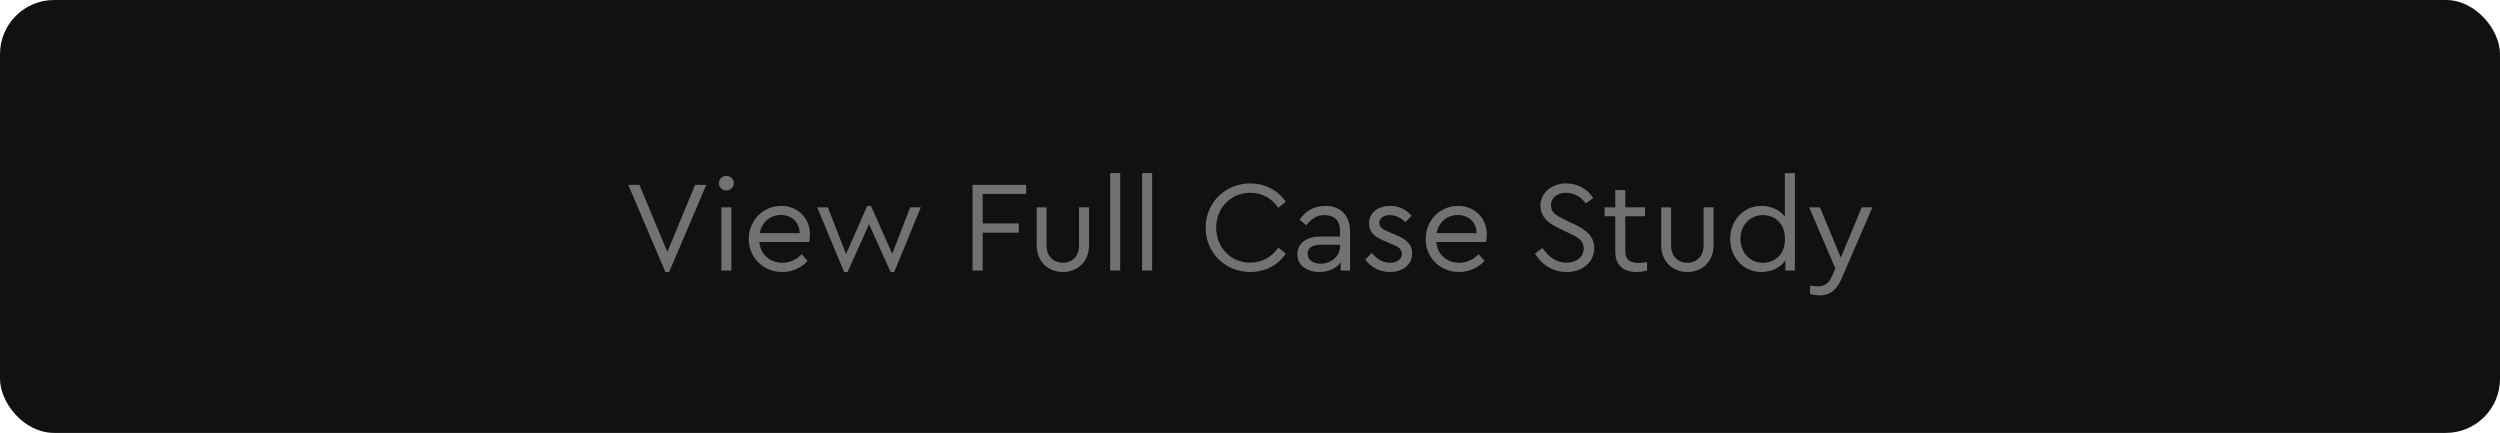 <?xml version="1.0" encoding="UTF-8"?>
<svg width="462px" height="80px" viewBox="0 0 462 80" version="1.1" xmlns="http://www.w3.org/2000/svg" xmlns:xlink="http://www.w3.org/1999/xlink">
    <!-- Generator: Sketch 56.3 (81716) - https://sketch.com -->
    <title>Group 13</title>
    <desc>Created with Sketch.</desc>
    <g id="Page-1" stroke="none" stroke-width="1" fill="none" fill-rule="evenodd">
        <g id="Group-13">
            <rect id="Rectangle" fill="#111111" x="0" y="0" width="462" height="80" rx="10"></rect>
            <path d="M128.46,34.16 L130.524,34.16 L123.66,50.264 L122.964,50.264 L116.1,34.16 L118.164,34.16 L123.324,46.544 L128.46,34.16 Z M134.244,32.504 C134.988,32.504 135.612,33.104 135.612,33.848 C135.612,34.616 134.988,35.192 134.244,35.192 C133.452,35.192 132.852,34.616 132.852,33.848 C132.852,33.104 133.452,32.504 134.244,32.504 Z M135.156,38.312 L135.156,50 L133.308,50 L133.308,38.312 L135.156,38.312 Z M149.676,43.328 C149.676,43.952 149.58,44.504 149.532,44.72 L140.316,44.72 C140.556,47.048 142.284,48.56 144.588,48.56 C146.052,48.56 147.204,47.936 148.164,46.976 L149.244,48.224 C148.068,49.472 146.484,50.264 144.564,50.264 C141.036,50.264 138.372,47.6 138.372,44.168 C138.372,40.76 140.988,38.048 144.348,38.048 C147.348,38.048 149.676,40.208 149.676,43.328 Z M144.3,39.728 C142.332,39.728 140.772,41.072 140.388,43.088 L147.78,43.088 C147.756,40.928 146.172,39.728 144.3,39.728 Z M168.204,38.312 L170.172,38.312 L165.252,50.264 L164.58,50.264 L160.596,41.432 L156.636,50.264 L155.988,50.264 L151.02,38.312 L152.988,38.312 L156.348,46.952 L160.26,38.048 L160.956,38.048 L164.892,46.904 L168.204,38.312 Z M189.636,34.16 L189.636,35.84 L181.596,35.84 L181.596,41.288 L188.268,41.288 L188.268,42.992 L181.596,42.992 L181.596,50 L179.724,50 L179.724,34.16 L189.636,34.16 Z M201.252,38.312 L201.252,45.344 C201.252,48.344 199.116,50.264 196.428,50.264 C193.692,50.264 191.58,48.344 191.58,45.344 L191.58,38.312 L193.404,38.312 L193.404,45.464 C193.404,47.384 194.748,48.56 196.428,48.56 C198.06,48.56 199.404,47.384 199.404,45.464 L199.404,38.312 L201.252,38.312 Z M207.012,32 L207.012,50 L205.164,50 L205.164,32 L207.012,32 Z M212.916,32 L212.916,50 L211.068,50 L211.068,32 L212.916,32 Z M231.036,33.896 C233.916,33.896 236.292,35.288 237.612,37.304 L236.22,38.408 C235.044,36.68 233.268,35.624 231.06,35.624 C227.484,35.624 224.748,38.384 224.748,42.08 C224.748,45.776 227.484,48.536 231.06,48.536 C233.268,48.536 235.044,47.48 236.22,45.752 L237.612,46.856 C236.34,48.872 233.916,50.264 231.036,50.264 C226.452,50.264 222.804,46.712 222.804,42.08 C222.804,37.448 226.452,33.896 231.036,33.896 Z M244.932,38.048 C247.596,38.048 249.492,39.656 249.492,42.8 L249.492,50 L247.764,50 L247.764,48.488 C246.924,49.616 245.556,50.264 243.828,50.264 C241.476,50.264 239.748,49.016 239.748,46.976 C239.748,45.008 241.404,43.712 243.948,43.712 L247.644,43.712 L247.644,42.704 C247.644,40.736 246.54,39.752 244.812,39.752 C243.348,39.752 242.316,40.448 241.404,41.624 L240.18,40.616 C241.284,38.84 243.06,38.048 244.932,38.048 Z M244.068,48.728 C245.988,48.728 247.644,47.336 247.644,45.512 L247.644,45.224 L244.164,45.224 C242.532,45.224 241.644,45.776 241.644,46.88 C241.644,48.128 242.772,48.728 244.068,48.728 Z M256.932,38.048 C258.612,38.048 259.932,38.768 260.844,39.896 L259.716,41.048 C258.948,40.256 257.94,39.752 256.836,39.752 C255.732,39.752 254.892,40.256 254.892,41.216 C254.892,42.008 255.492,42.392 256.788,42.92 L257.868,43.376 C259.98,44.264 260.964,45.176 260.964,46.832 C260.964,49.112 259.02,50.264 256.86,50.264 C254.796,50.264 253.236,49.232 252.3,47.984 L253.476,46.76 C254.436,47.768 255.42,48.56 256.836,48.56 C258.06,48.56 259.068,47.96 259.068,46.904 C259.068,45.896 258.204,45.512 257.028,45.032 L255.9,44.552 C254.124,43.808 252.996,42.992 252.996,41.312 C252.996,39.2 254.796,38.048 256.932,38.048 Z M274.764,43.328 C274.764,43.952 274.668,44.504 274.62,44.72 L265.404,44.72 C265.644,47.048 267.372,48.56 269.676,48.56 C271.14,48.56 272.292,47.936 273.252,46.976 L274.332,48.224 C273.156,49.472 271.572,50.264 269.652,50.264 C266.124,50.264 263.46,47.6 263.46,44.168 C263.46,40.76 266.076,38.048 269.436,38.048 C272.436,38.048 274.764,40.208 274.764,43.328 Z M269.388,39.728 C267.42,39.728 265.86,41.072 265.476,43.088 L272.868,43.088 C272.844,40.928 271.26,39.728 269.388,39.728 Z M289.452,33.896 C291.612,33.896 293.436,35.024 294.42,36.584 L293.052,37.616 C292.212,36.344 290.868,35.624 289.428,35.624 C287.964,35.624 286.62,36.368 286.62,37.928 C286.62,39.368 287.724,39.896 289.164,40.592 L290.916,41.432 C293.22,42.536 294.612,43.712 294.612,45.848 C294.612,48.512 292.428,50.264 289.5,50.264 C286.98,50.264 284.892,48.944 283.668,46.856 L285.06,45.824 C286.02,47.288 287.436,48.536 289.476,48.536 C291.348,48.536 292.668,47.504 292.668,45.896 C292.668,44.432 291.588,43.856 290.028,43.112 L288.252,42.272 C286.404,41.384 284.676,40.256 284.676,38.024 C284.676,35.504 286.884,33.896 289.452,33.896 Z M302.82,48.584 C303.276,48.584 303.78,48.536 304.38,48.44 L304.38,50 C303.78,50.144 303.18,50.264 302.436,50.264 C300.132,50.264 298.5,49.136 298.5,46.472 L298.5,39.968 L296.532,39.968 L296.532,38.312 L298.5,38.312 L298.5,35.12 L300.348,35.12 L300.348,38.312 L303.996,38.312 L303.996,39.968 L300.348,39.968 L300.348,46.352 C300.348,48.104 301.356,48.584 302.82,48.584 Z M316.668,38.312 L316.668,45.344 C316.668,48.344 314.532,50.264 311.844,50.264 C309.108,50.264 306.996,48.344 306.996,45.344 L306.996,38.312 L308.82,38.312 L308.82,45.464 C308.82,47.384 310.164,48.56 311.844,48.56 C313.476,48.56 314.82,47.384 314.82,45.464 L314.82,38.312 L316.668,38.312 Z M329.844,32 L331.692,32 L331.692,50 L329.94,50 L329.94,48.128 C329.028,49.472 327.372,50.264 325.524,50.264 C322.188,50.264 319.74,47.6 319.74,44.168 C319.74,40.712 322.188,38.048 325.524,38.048 C327.3,38.048 328.908,38.792 329.844,40.04 L329.844,32 Z M325.788,48.56 C327.804,48.56 329.868,47.24 329.868,44.168 C329.868,41.096 327.804,39.752 325.788,39.752 C323.412,39.752 321.636,41.6 321.636,44.144 C321.636,46.688 323.388,48.56 325.788,48.56 Z M344.052,38.312 L346.02,38.312 L340.26,51.632 C339.348,53.72 338.076,54.584 336.3,54.584 C335.724,54.584 335.052,54.488 334.5,54.344 L334.5,52.784 C335.052,52.856 335.508,52.904 335.916,52.904 C337.044,52.904 337.908,52.52 338.556,51.032 L339.18,49.616 L334.332,38.312 L336.324,38.312 L340.188,47.624 L344.052,38.312 Z" id="ViewFullCaseStudy" fill="#727272" fill-rule="nonzero"></path>
        </g>
    </g>
</svg>